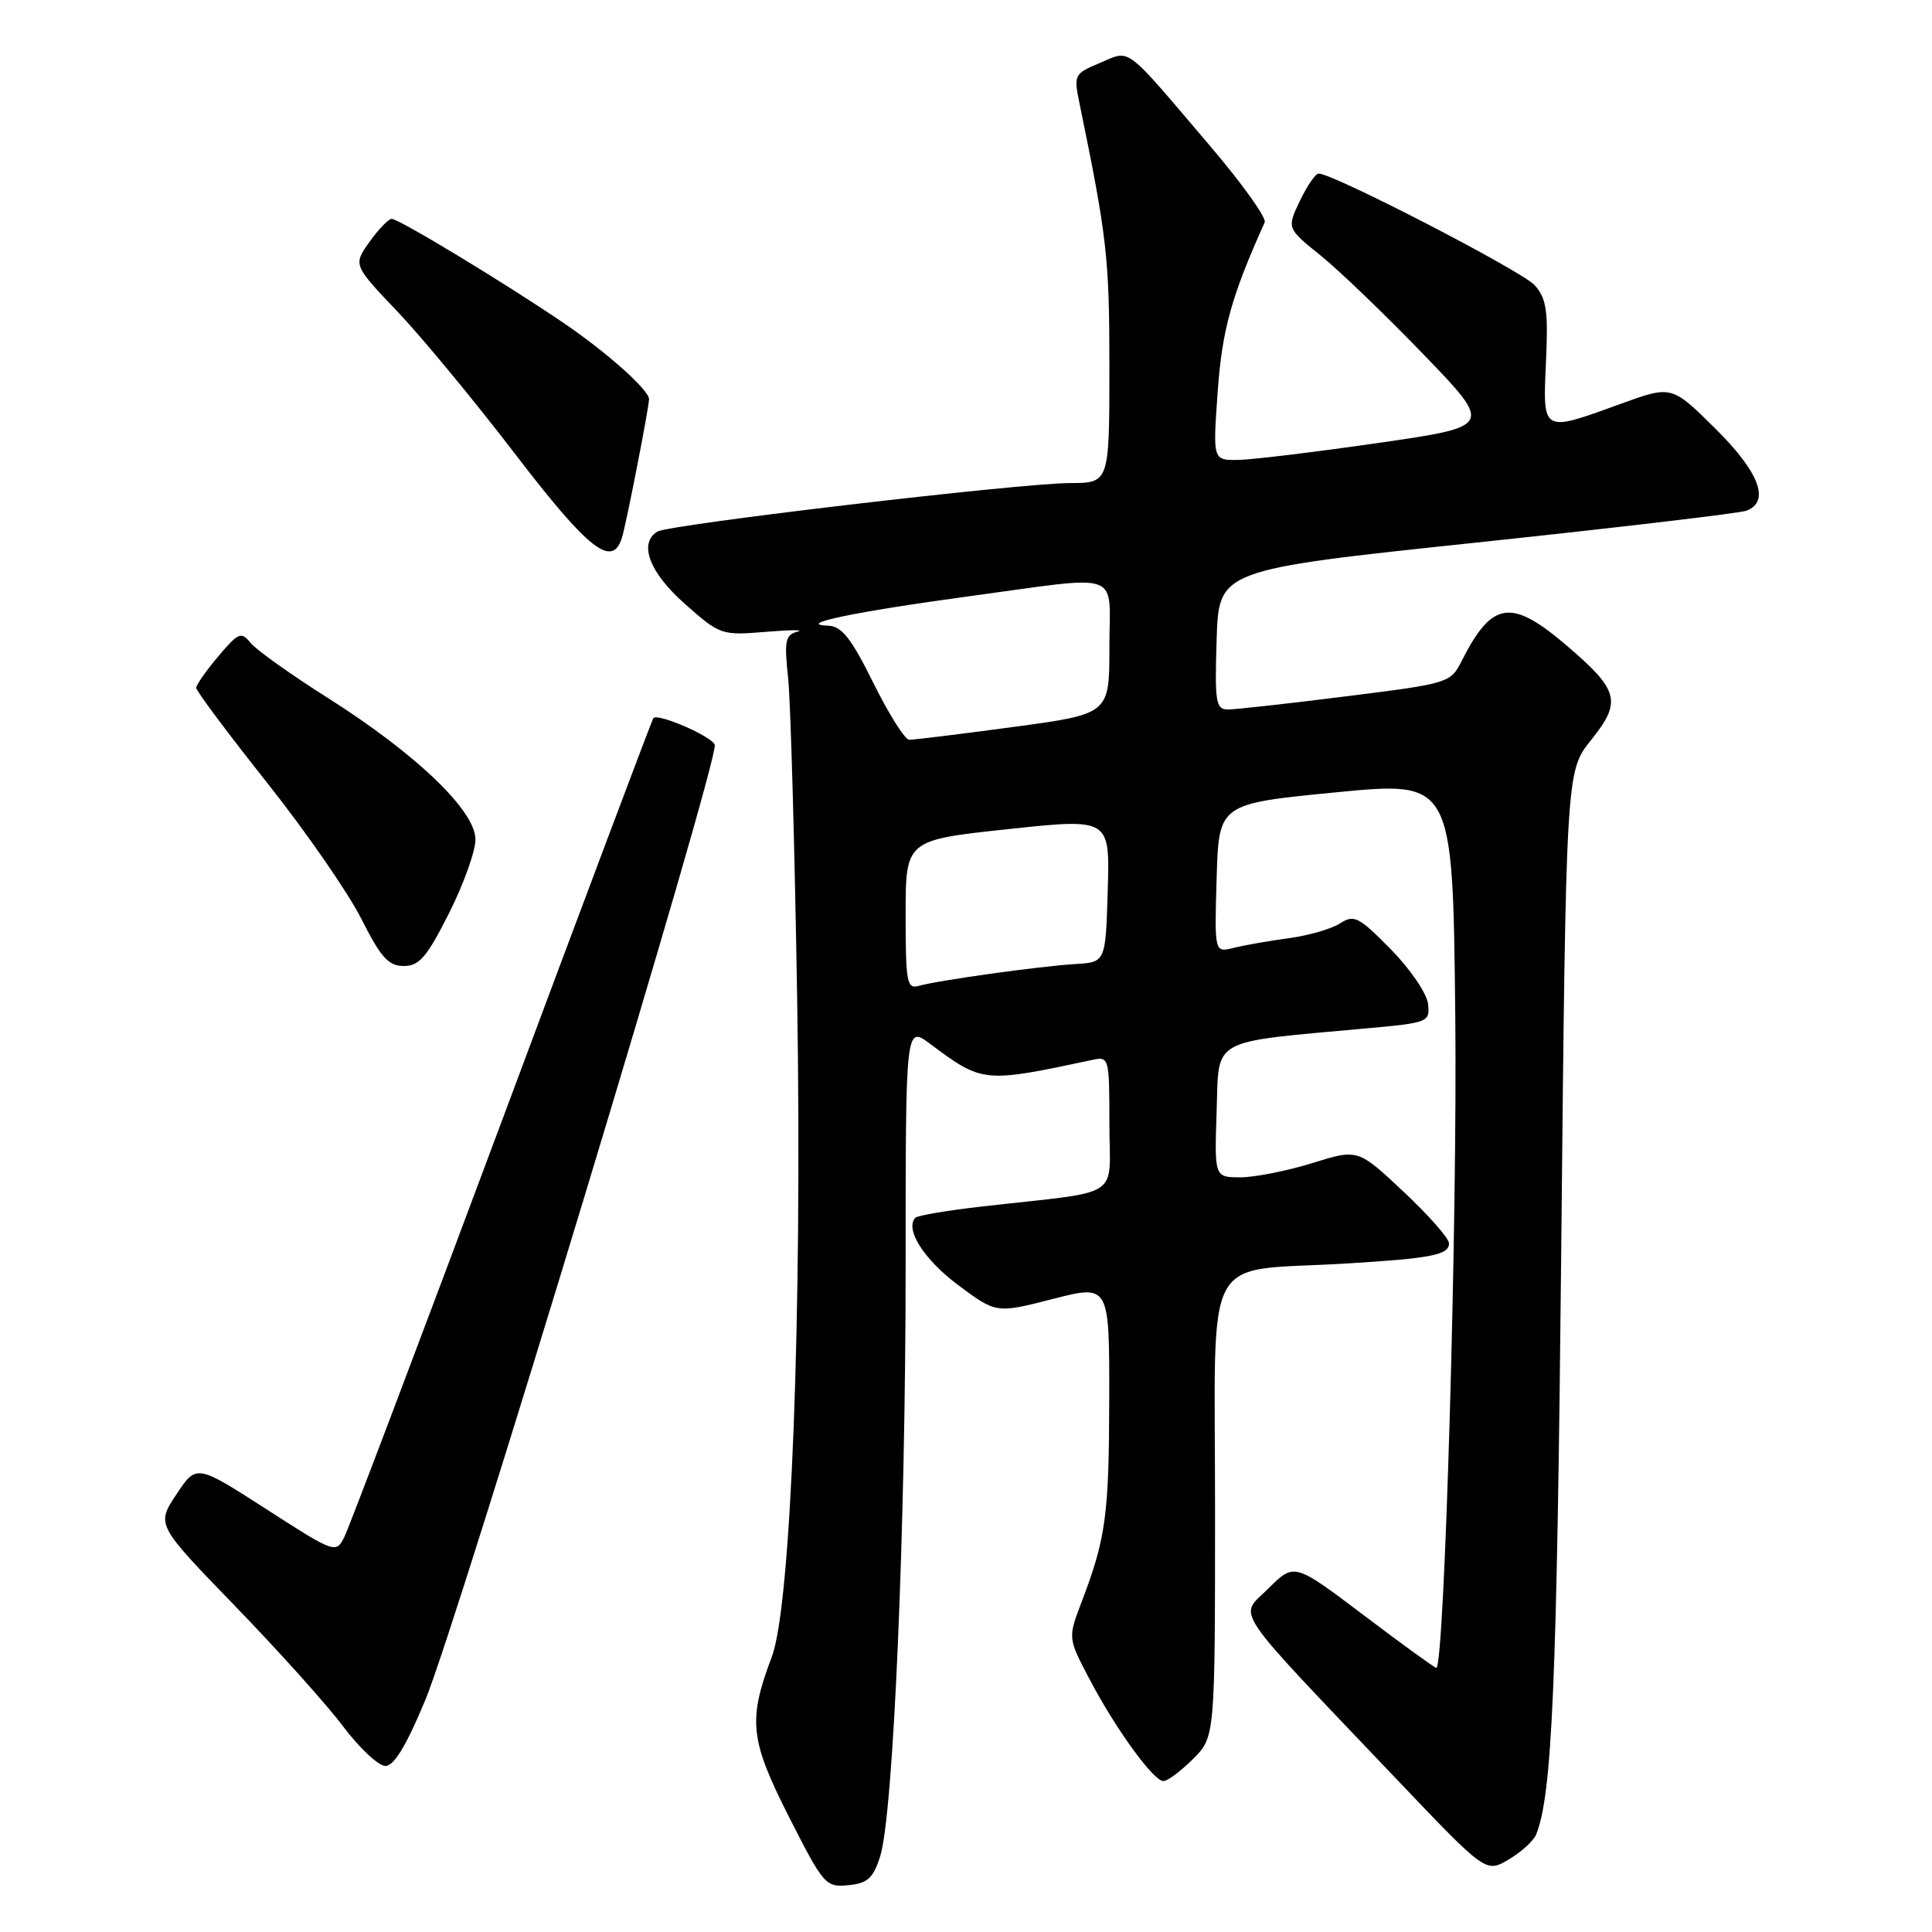 <?xml version="1.0" encoding="UTF-8" standalone="no"?>
<!DOCTYPE svg PUBLIC "-//W3C//DTD SVG 1.1//EN" "http://www.w3.org/Graphics/SVG/1.1/DTD/svg11.dtd" >
<svg xmlns="http://www.w3.org/2000/svg" xmlns:xlink="http://www.w3.org/1999/xlink" version="1.1" viewBox="0 0 256 256">
 <g >
 <path fill="currentColor"
d=" M 116.62 246.00 C 118.37 240.56 120.00 202.76 120.00 167.70 C 120.00 135.90 120.00 135.90 123.25 138.32 C 130.19 143.50 130.33 143.52 144.75 140.44 C 146.95 139.97 147.00 140.15 147.00 148.92 C 147.00 159.07 149.09 157.71 130.18 159.86 C 125.61 160.38 121.62 161.05 121.31 161.35 C 119.84 162.82 122.41 166.88 126.96 170.28 C 132.01 174.04 132.01 174.04 139.50 172.12 C 147.00 170.20 147.00 170.20 146.98 185.35 C 146.95 200.76 146.54 203.82 143.32 212.27 C 141.50 217.03 141.50 217.03 144.32 222.41 C 147.79 229.03 152.83 236.00 154.16 236.00 C 154.71 236.00 156.47 234.68 158.08 233.08 C 161.00 230.15 161.00 230.15 161.00 199.70 C 161.00 165.00 159.09 168.57 178.24 167.43 C 189.68 166.74 192.00 166.29 192.00 164.75 C 192.00 164.09 189.28 161.00 185.96 157.89 C 179.93 152.23 179.93 152.23 173.87 154.12 C 170.55 155.15 166.27 156.00 164.37 156.00 C 160.92 156.00 160.92 156.00 161.21 147.25 C 161.54 137.40 160.13 138.18 181.00 136.27 C 189.30 135.52 189.49 135.44 189.22 133.00 C 189.06 131.63 186.84 128.37 184.27 125.77 C 180.03 121.46 179.42 121.15 177.55 122.36 C 176.42 123.09 173.36 123.97 170.75 124.32 C 168.14 124.67 164.86 125.25 163.46 125.60 C 160.92 126.24 160.92 126.24 161.21 116.37 C 161.50 106.50 161.50 106.50 177.00 104.99 C 192.50 103.48 192.50 103.48 192.83 134.49 C 193.13 161.60 191.40 221.00 190.32 221.00 C 190.10 221.00 185.78 217.87 180.72 214.04 C 171.50 207.07 171.50 207.07 168.07 210.48 C 164.13 214.40 162.68 212.23 185.14 235.84 C 196.89 248.18 196.89 248.18 199.91 246.39 C 201.58 245.41 203.22 243.91 203.56 243.05 C 205.67 237.76 206.30 223.10 206.87 165.85 C 207.50 102.20 207.50 102.20 210.81 98.08 C 214.93 92.96 214.55 91.48 207.58 85.53 C 200.25 79.26 197.71 79.63 193.71 87.52 C 192.20 90.51 192.06 90.55 178.34 92.27 C 170.73 93.23 163.70 94.01 162.71 94.01 C 161.10 94.00 160.95 93.07 161.21 84.75 C 161.50 75.50 161.50 75.50 195.67 71.89 C 214.46 69.90 230.55 68.00 231.42 67.67 C 234.60 66.45 233.12 62.55 227.25 56.75 C 221.50 51.06 221.50 51.06 214.70 53.53 C 204.28 57.32 204.42 57.40 204.85 47.95 C 205.16 41.19 204.92 39.56 203.36 37.80 C 201.71 35.94 176.68 23.00 174.73 23.00 C 174.31 23.00 173.19 24.63 172.24 26.62 C 170.51 30.25 170.51 30.25 175.01 33.87 C 177.48 35.87 183.62 41.77 188.66 47.00 C 197.82 56.50 197.82 56.50 182.66 58.69 C 174.32 59.89 165.97 60.91 164.10 60.94 C 160.70 61.00 160.70 61.00 161.35 51.91 C 161.93 43.71 163.18 39.22 167.58 29.46 C 167.84 28.88 164.63 24.38 160.44 19.46 C 148.79 5.76 149.89 6.60 145.76 8.33 C 142.34 9.76 142.26 9.92 143.03 13.65 C 146.69 31.44 147.00 34.12 147.00 48.59 C 147.00 64.00 147.00 64.00 141.75 64.01 C 135.22 64.02 88.61 69.50 87.10 70.44 C 84.58 72.00 86.06 75.88 90.75 80.02 C 95.42 84.15 95.60 84.21 101.50 83.72 C 104.80 83.45 106.67 83.44 105.66 83.70 C 104.06 84.12 103.90 84.90 104.43 89.84 C 104.76 92.95 105.30 112.15 105.63 132.50 C 106.31 174.29 104.82 212.76 102.28 219.50 C 99.09 227.94 99.36 230.51 104.52 240.70 C 109.12 249.77 109.40 250.09 112.39 249.80 C 114.96 249.55 115.70 248.89 116.62 246.00 Z  M 56.36 225.25 C 60.69 214.80 95.36 100.38 94.71 98.68 C 94.27 97.54 87.15 94.46 86.57 95.16 C 86.41 95.35 77.38 119.35 66.51 148.50 C 55.63 177.65 46.22 202.49 45.61 203.70 C 44.51 205.86 44.35 205.81 35.26 199.95 C 26.02 194.01 26.02 194.01 23.37 198.02 C 20.71 202.03 20.71 202.03 31.11 212.77 C 36.83 218.67 43.29 225.86 45.46 228.75 C 47.63 231.64 50.16 234.00 51.07 234.00 C 52.21 234.00 53.86 231.27 56.36 225.25 Z  M 59.49 121.02 C 61.42 117.19 63.00 112.79 63.00 111.24 C 63.00 107.43 55.16 99.91 43.50 92.52 C 38.55 89.39 33.90 86.08 33.18 85.16 C 31.97 83.66 31.58 83.82 28.93 86.96 C 27.32 88.87 26.00 90.75 26.00 91.15 C 26.00 91.55 30.21 97.19 35.37 103.69 C 40.52 110.18 46.15 118.31 47.88 121.75 C 50.47 126.88 51.47 128.00 53.50 128.00 C 55.56 128.00 56.56 126.83 59.49 121.02 Z  M 82.41 71.25 C 82.98 69.44 86.00 53.97 86.00 52.89 C 86.00 51.68 80.40 46.68 74.70 42.81 C 66.96 37.54 52.86 29.00 51.90 29.00 C 51.48 29.00 50.16 30.37 48.96 32.05 C 46.79 35.11 46.79 35.11 52.68 41.30 C 55.92 44.71 62.97 53.24 68.33 60.25 C 78.01 72.88 81.14 75.33 82.41 71.25 Z  M 120.00 121.23 C 120.00 111.32 120.00 111.32 133.53 109.87 C 147.07 108.42 147.07 108.42 146.78 117.96 C 146.50 127.50 146.50 127.50 142.50 127.74 C 137.80 128.02 124.27 129.91 121.75 130.63 C 120.17 131.09 120.00 130.19 120.00 121.23 Z  M 115.73 90.50 C 112.80 84.58 111.54 82.98 109.76 82.91 C 105.23 82.74 113.27 81.06 128.40 79.01 C 149.12 76.21 147.00 75.44 147.00 85.81 C 147.00 94.61 147.00 94.61 134.25 96.33 C 127.24 97.27 121.04 98.04 120.47 98.02 C 119.90 98.01 117.77 94.62 115.73 90.50 Z "/>
</g>
</svg>
